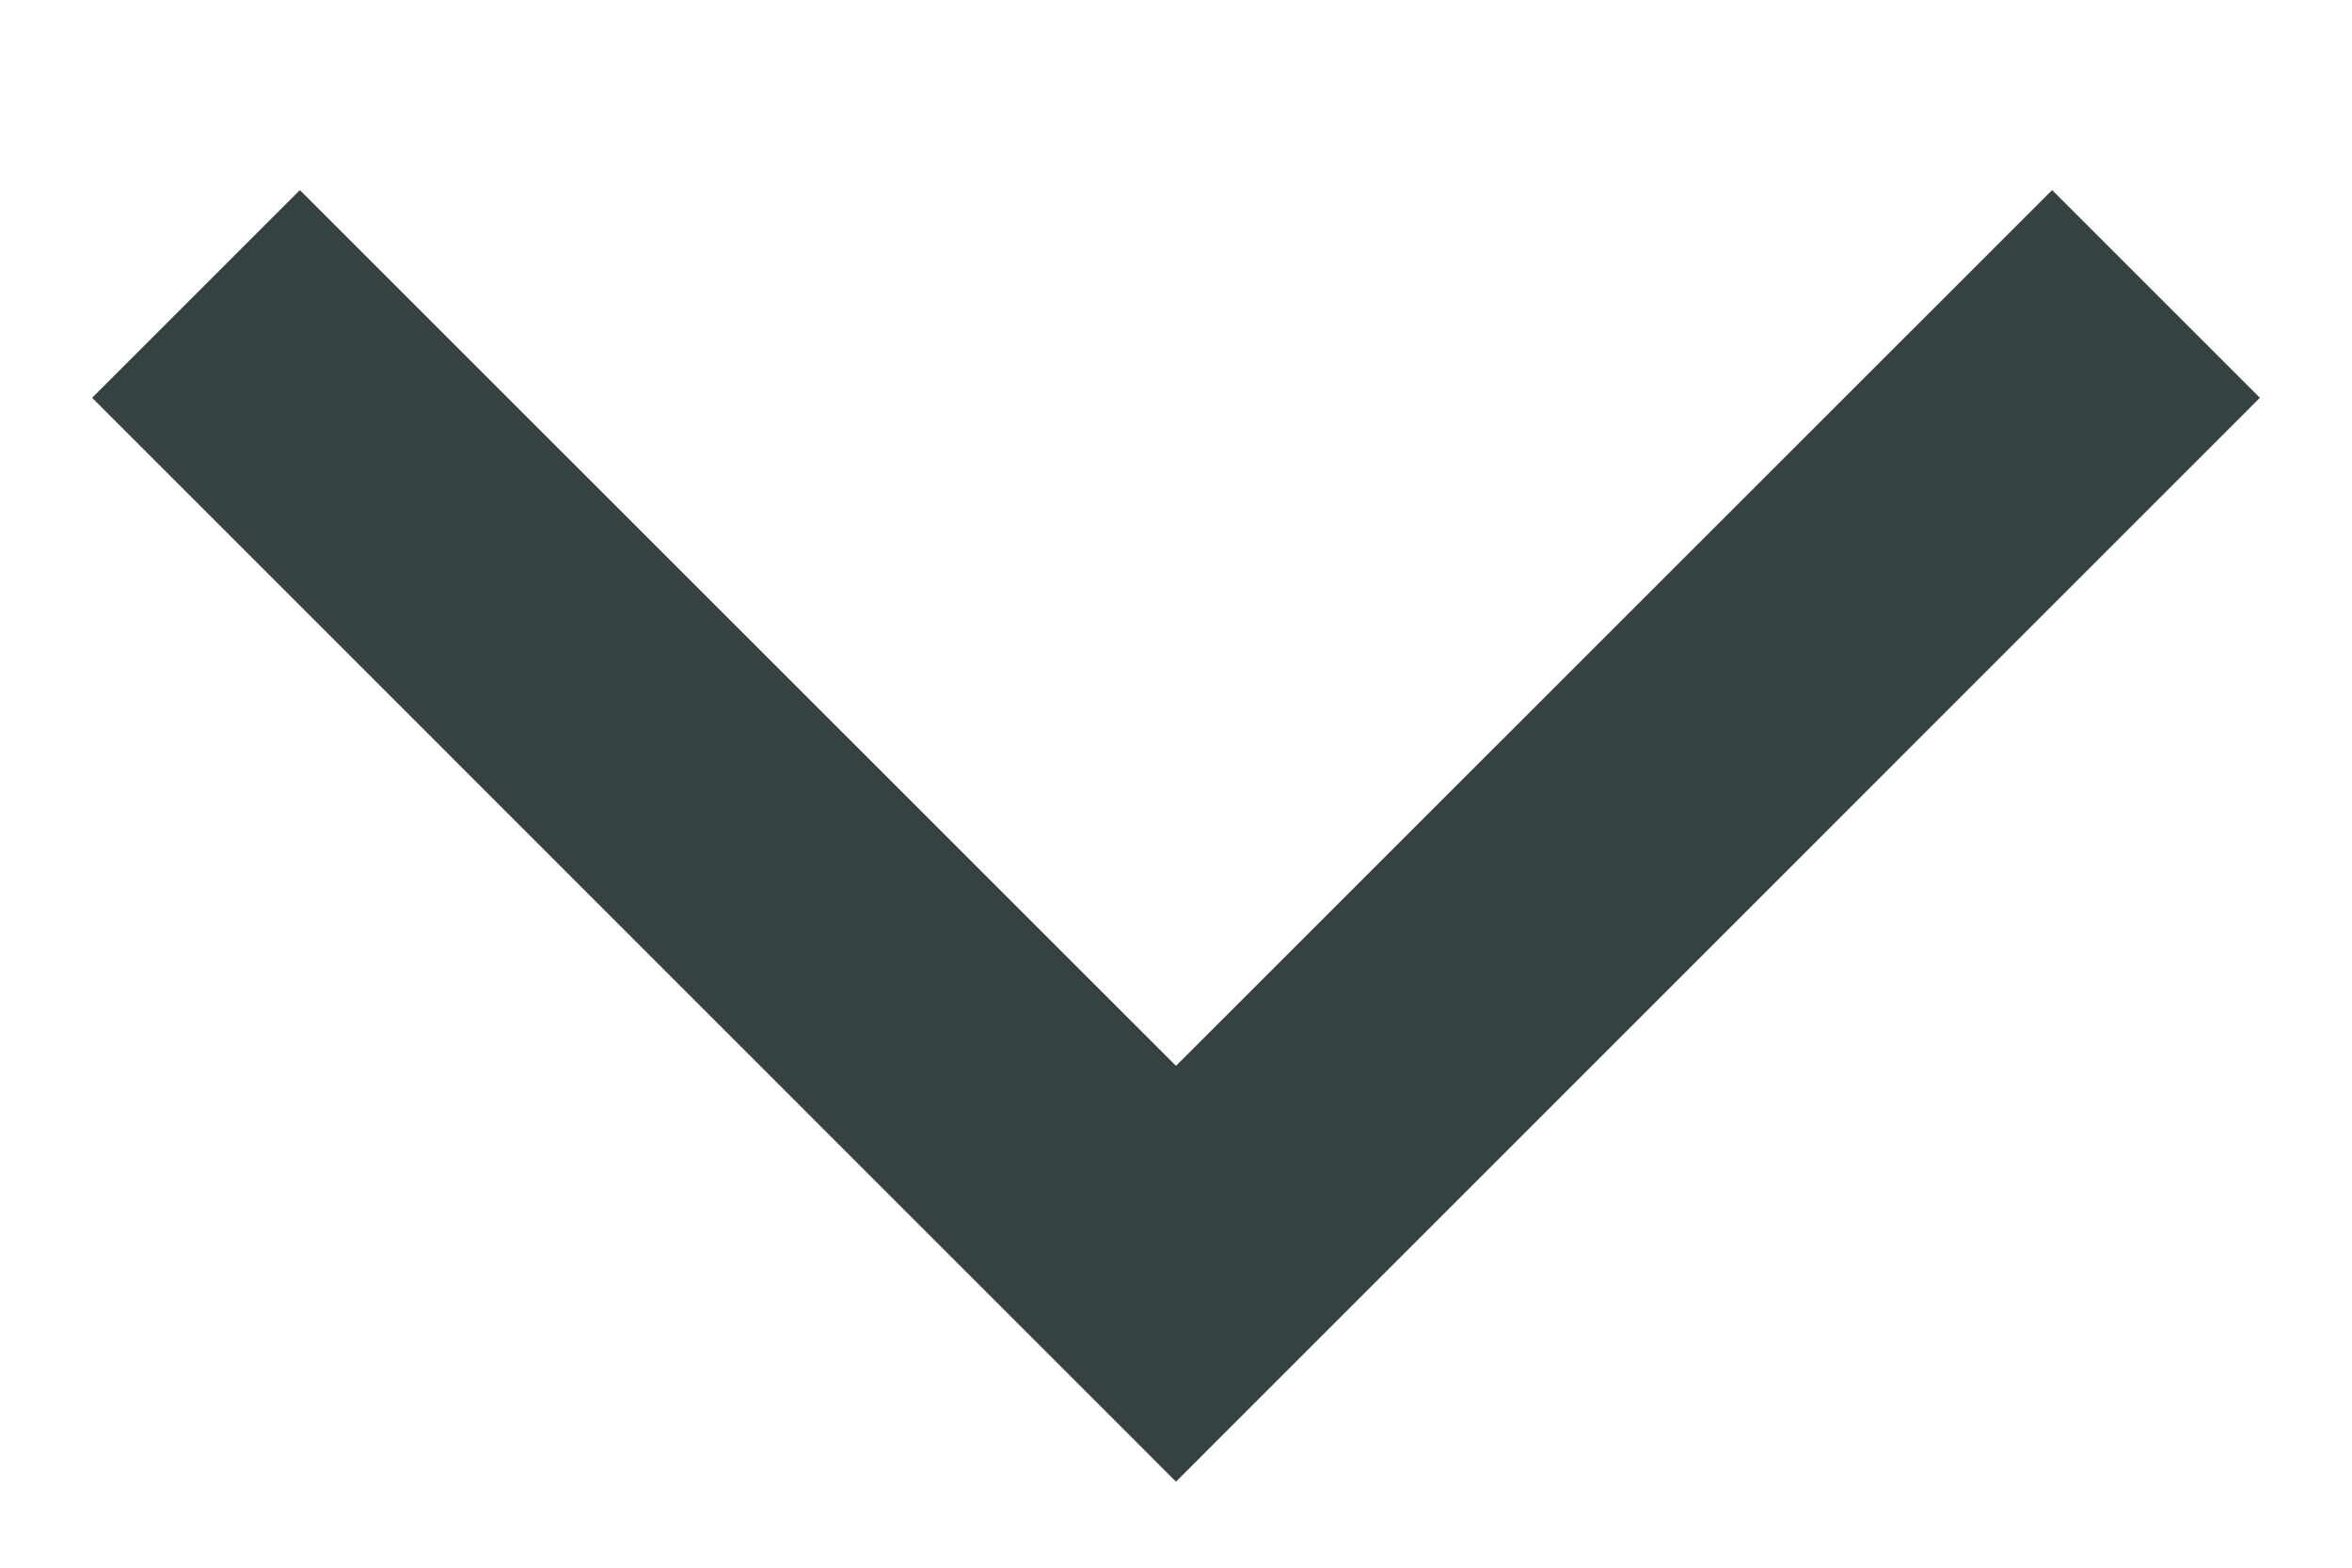 <svg width="12" height="8" viewBox="0 0 12 8" fill="none" xmlns="http://www.w3.org/2000/svg">
<path fill-rule="evenodd" clip-rule="evenodd" d="M0.47 2.03L1.53 0.97L6 5.439L10.47 0.97L11.53 2.03L6 7.561L0.47 2.03Z" fill="#364141"/>
</svg>
